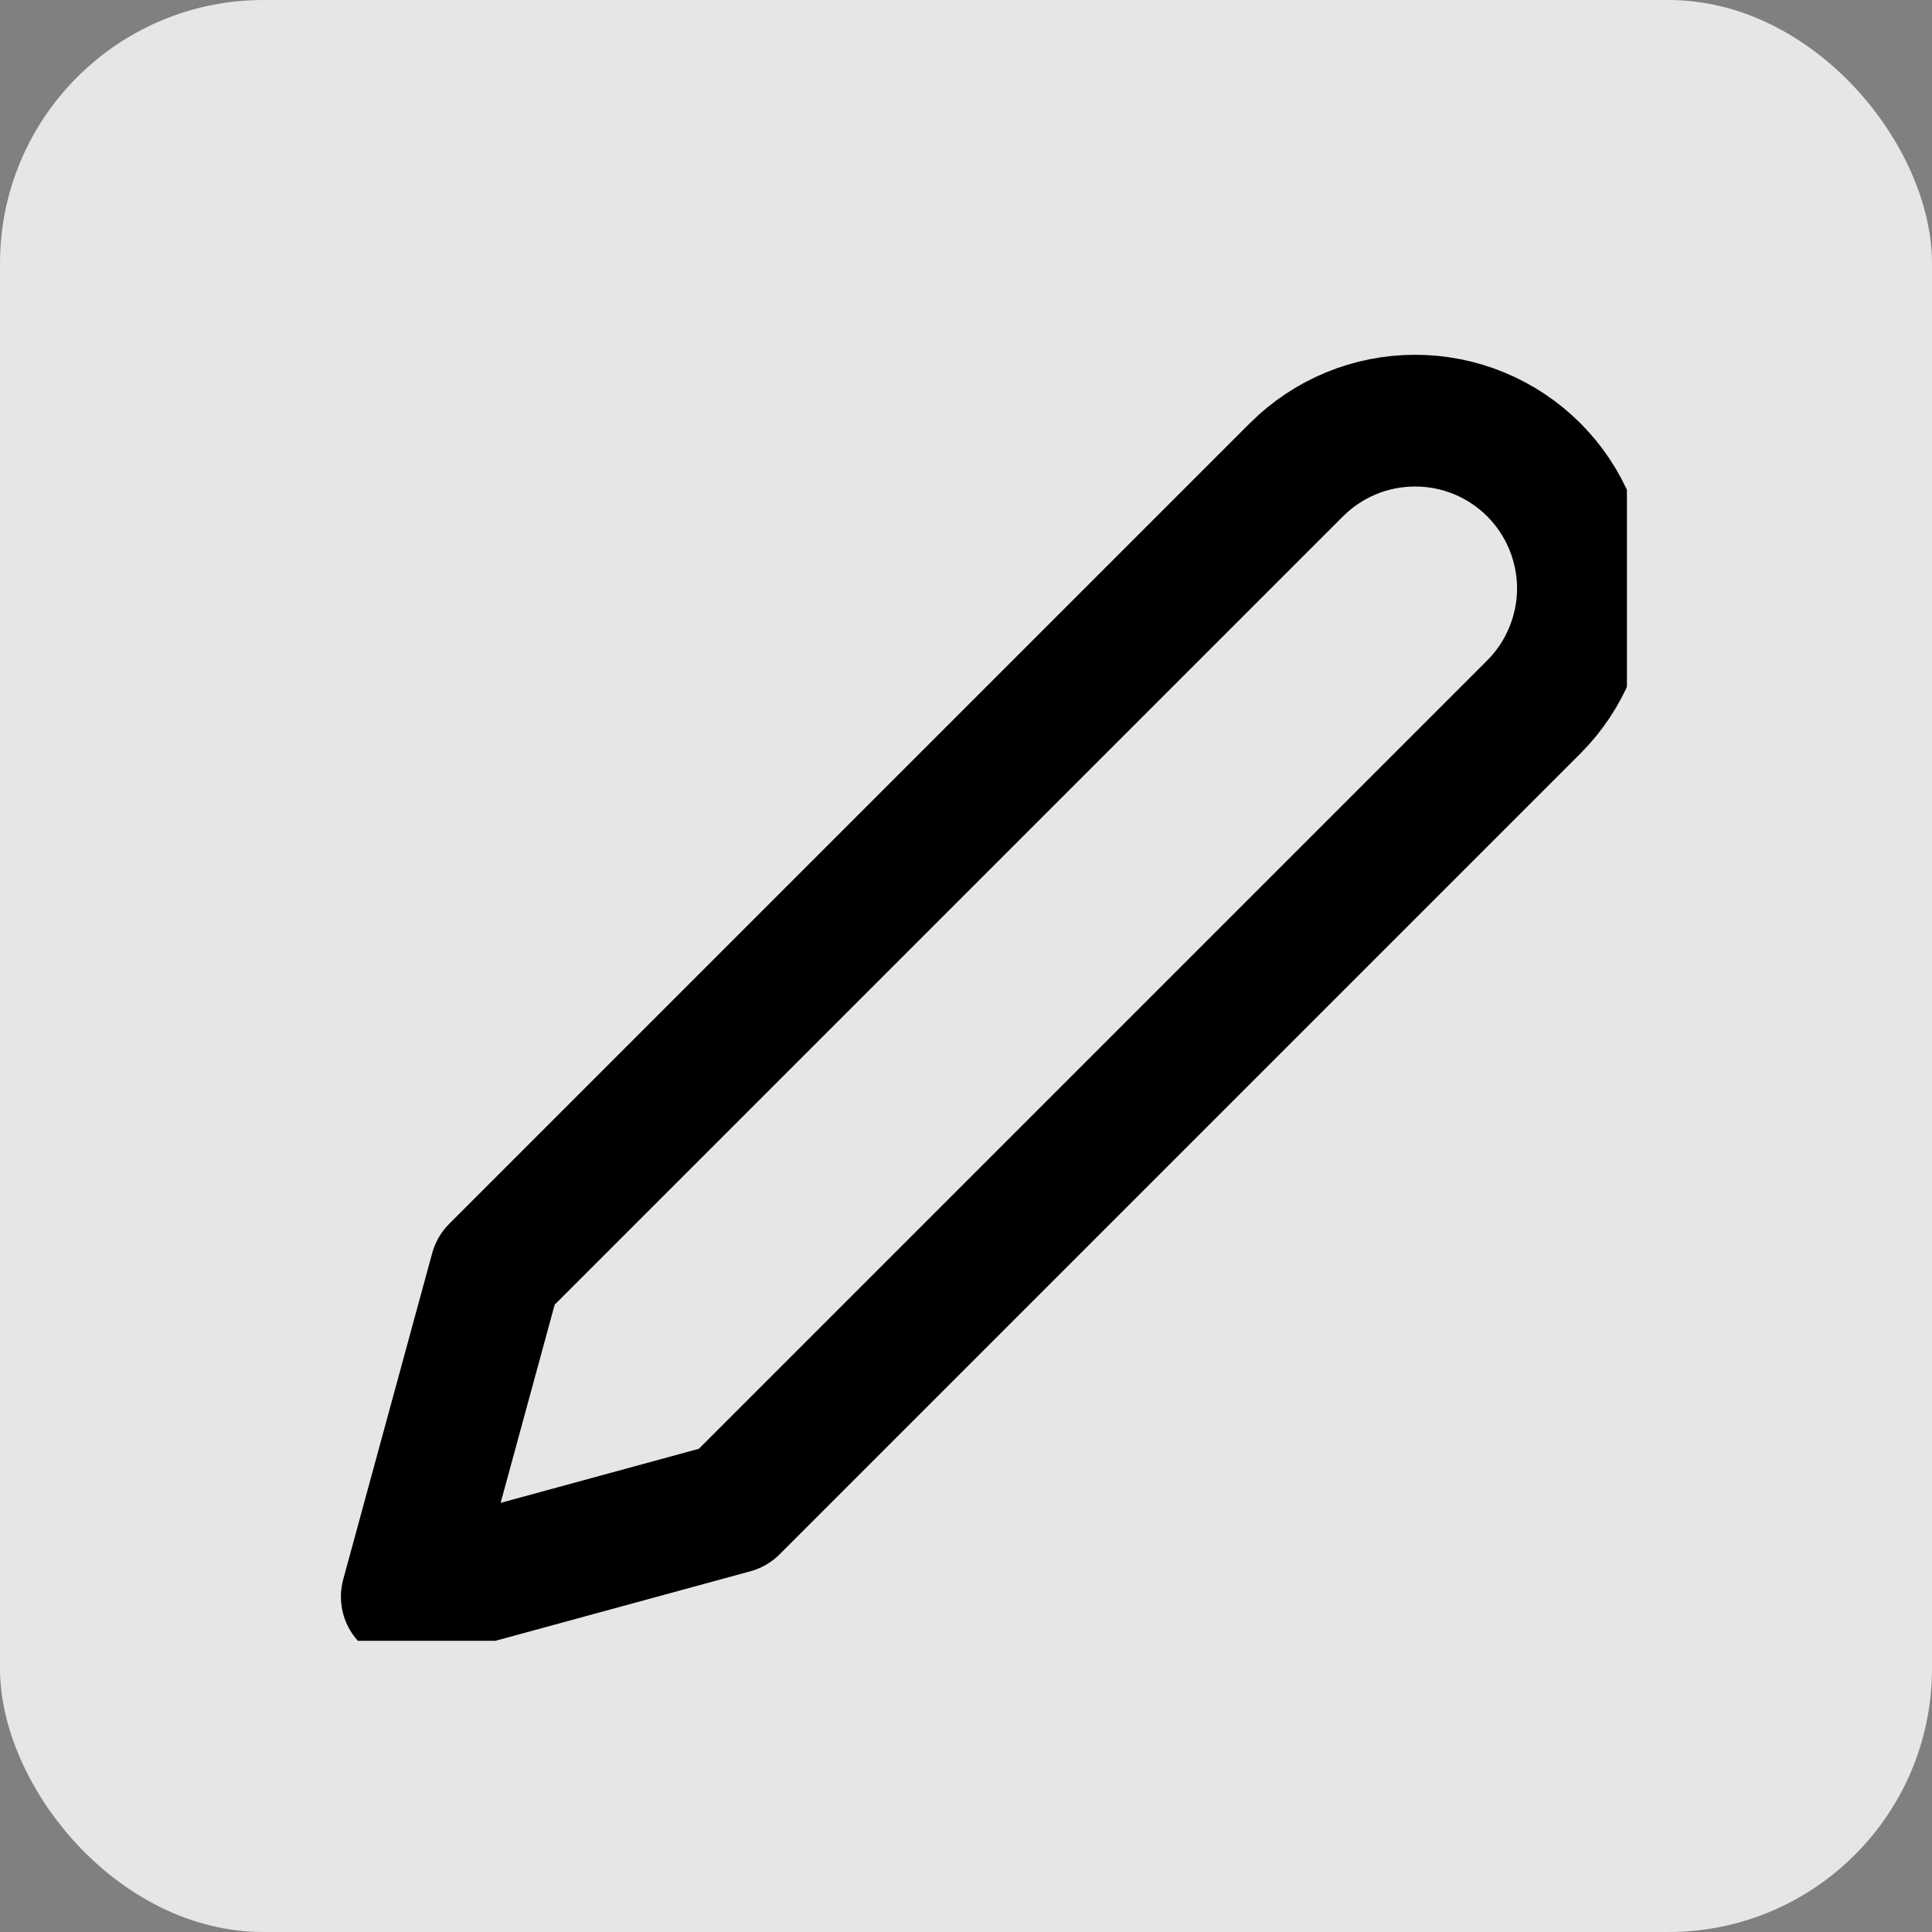 <svg width="22" height="22" viewBox="0 0 22 22" fill="none" xmlns="http://www.w3.org/2000/svg">
<rect x="0" y="0" width="22" height="22" fill="#808080" stroke="none"/>
<rect width="22" height="22" rx="3" fill="white" fill-opacity="0.8"/>
<g clip-path="url(#clip0_1_475)">
<path d="M14.763 5.349C14.941 5.172 15.151 5.031 15.383 4.935C15.615 4.839 15.863 4.79 16.114 4.79C16.365 4.79 16.614 4.839 16.845 4.935C17.077 5.031 17.288 5.172 17.465 5.349C17.643 5.527 17.783 5.737 17.879 5.969C17.975 6.201 18.025 6.449 18.025 6.7C18.025 6.951 17.975 7.199 17.879 7.431C17.783 7.663 17.643 7.873 17.465 8.051L8.347 17.169L4.632 18.182L5.645 14.467L14.763 5.349Z" stroke="black" stroke-width="1.5" stroke-linecap="round" stroke-linejoin="round"/>
</g>
<defs>
<clipPath id="clip0_1_475">
<rect width="16.21" height="16.21" fill="white" transform="translate(2.316 2.474)"/>
</clipPath>
</defs>
</svg>

